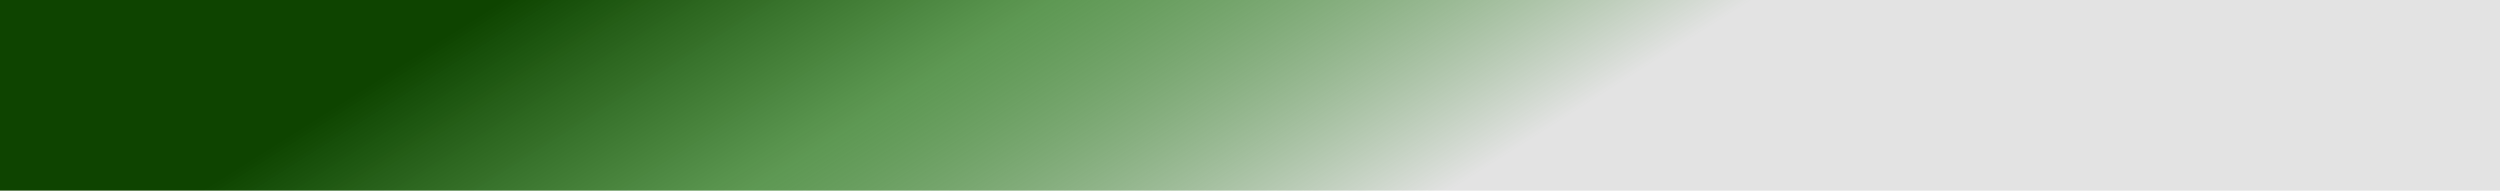 <?xml version="1.0" encoding="UTF-8" standalone="no"?>
<!DOCTYPE svg PUBLIC "-//W3C//DTD SVG 1.1//EN" "http://www.w3.org/Graphics/SVG/1.1/DTD/svg11.dtd">
<svg version="1.1" xmlns="http://www.w3.org/2000/svg" xmlns:xlink="http://www.w3.org/1999/xlink" preserveAspectRatio="xMidYMid meet" viewBox="0 0 1600 122" width="1600" height="122"><defs><path d="M1927.45 252.28L-870.59 252.28L-870.59 -130.28L1927.45 -130.28L1927.45 252.28Z" id="aaaLp5FUs4"></path><linearGradient id="gradienta1FOL8mhJz" gradientUnits="userSpaceOnUse" x1="755.88" y1="230.6" x2="528.43" y2="-130.28"><stop style="stop-color: #e3e3e3;stop-opacity: 1" offset="0%"></stop><stop style="stop-color: #156a06;stop-opacity: 0.69" offset="56.182%"></stop><stop style="stop-color: #0e4400;stop-opacity: 1" offset="100%"></stop></linearGradient></defs><g><g><g><use xlink:href="#aaaLp5FUs4" opacity="1" fill="url(#gradienta1FOL8mhJz)"></use></g></g></g></svg>